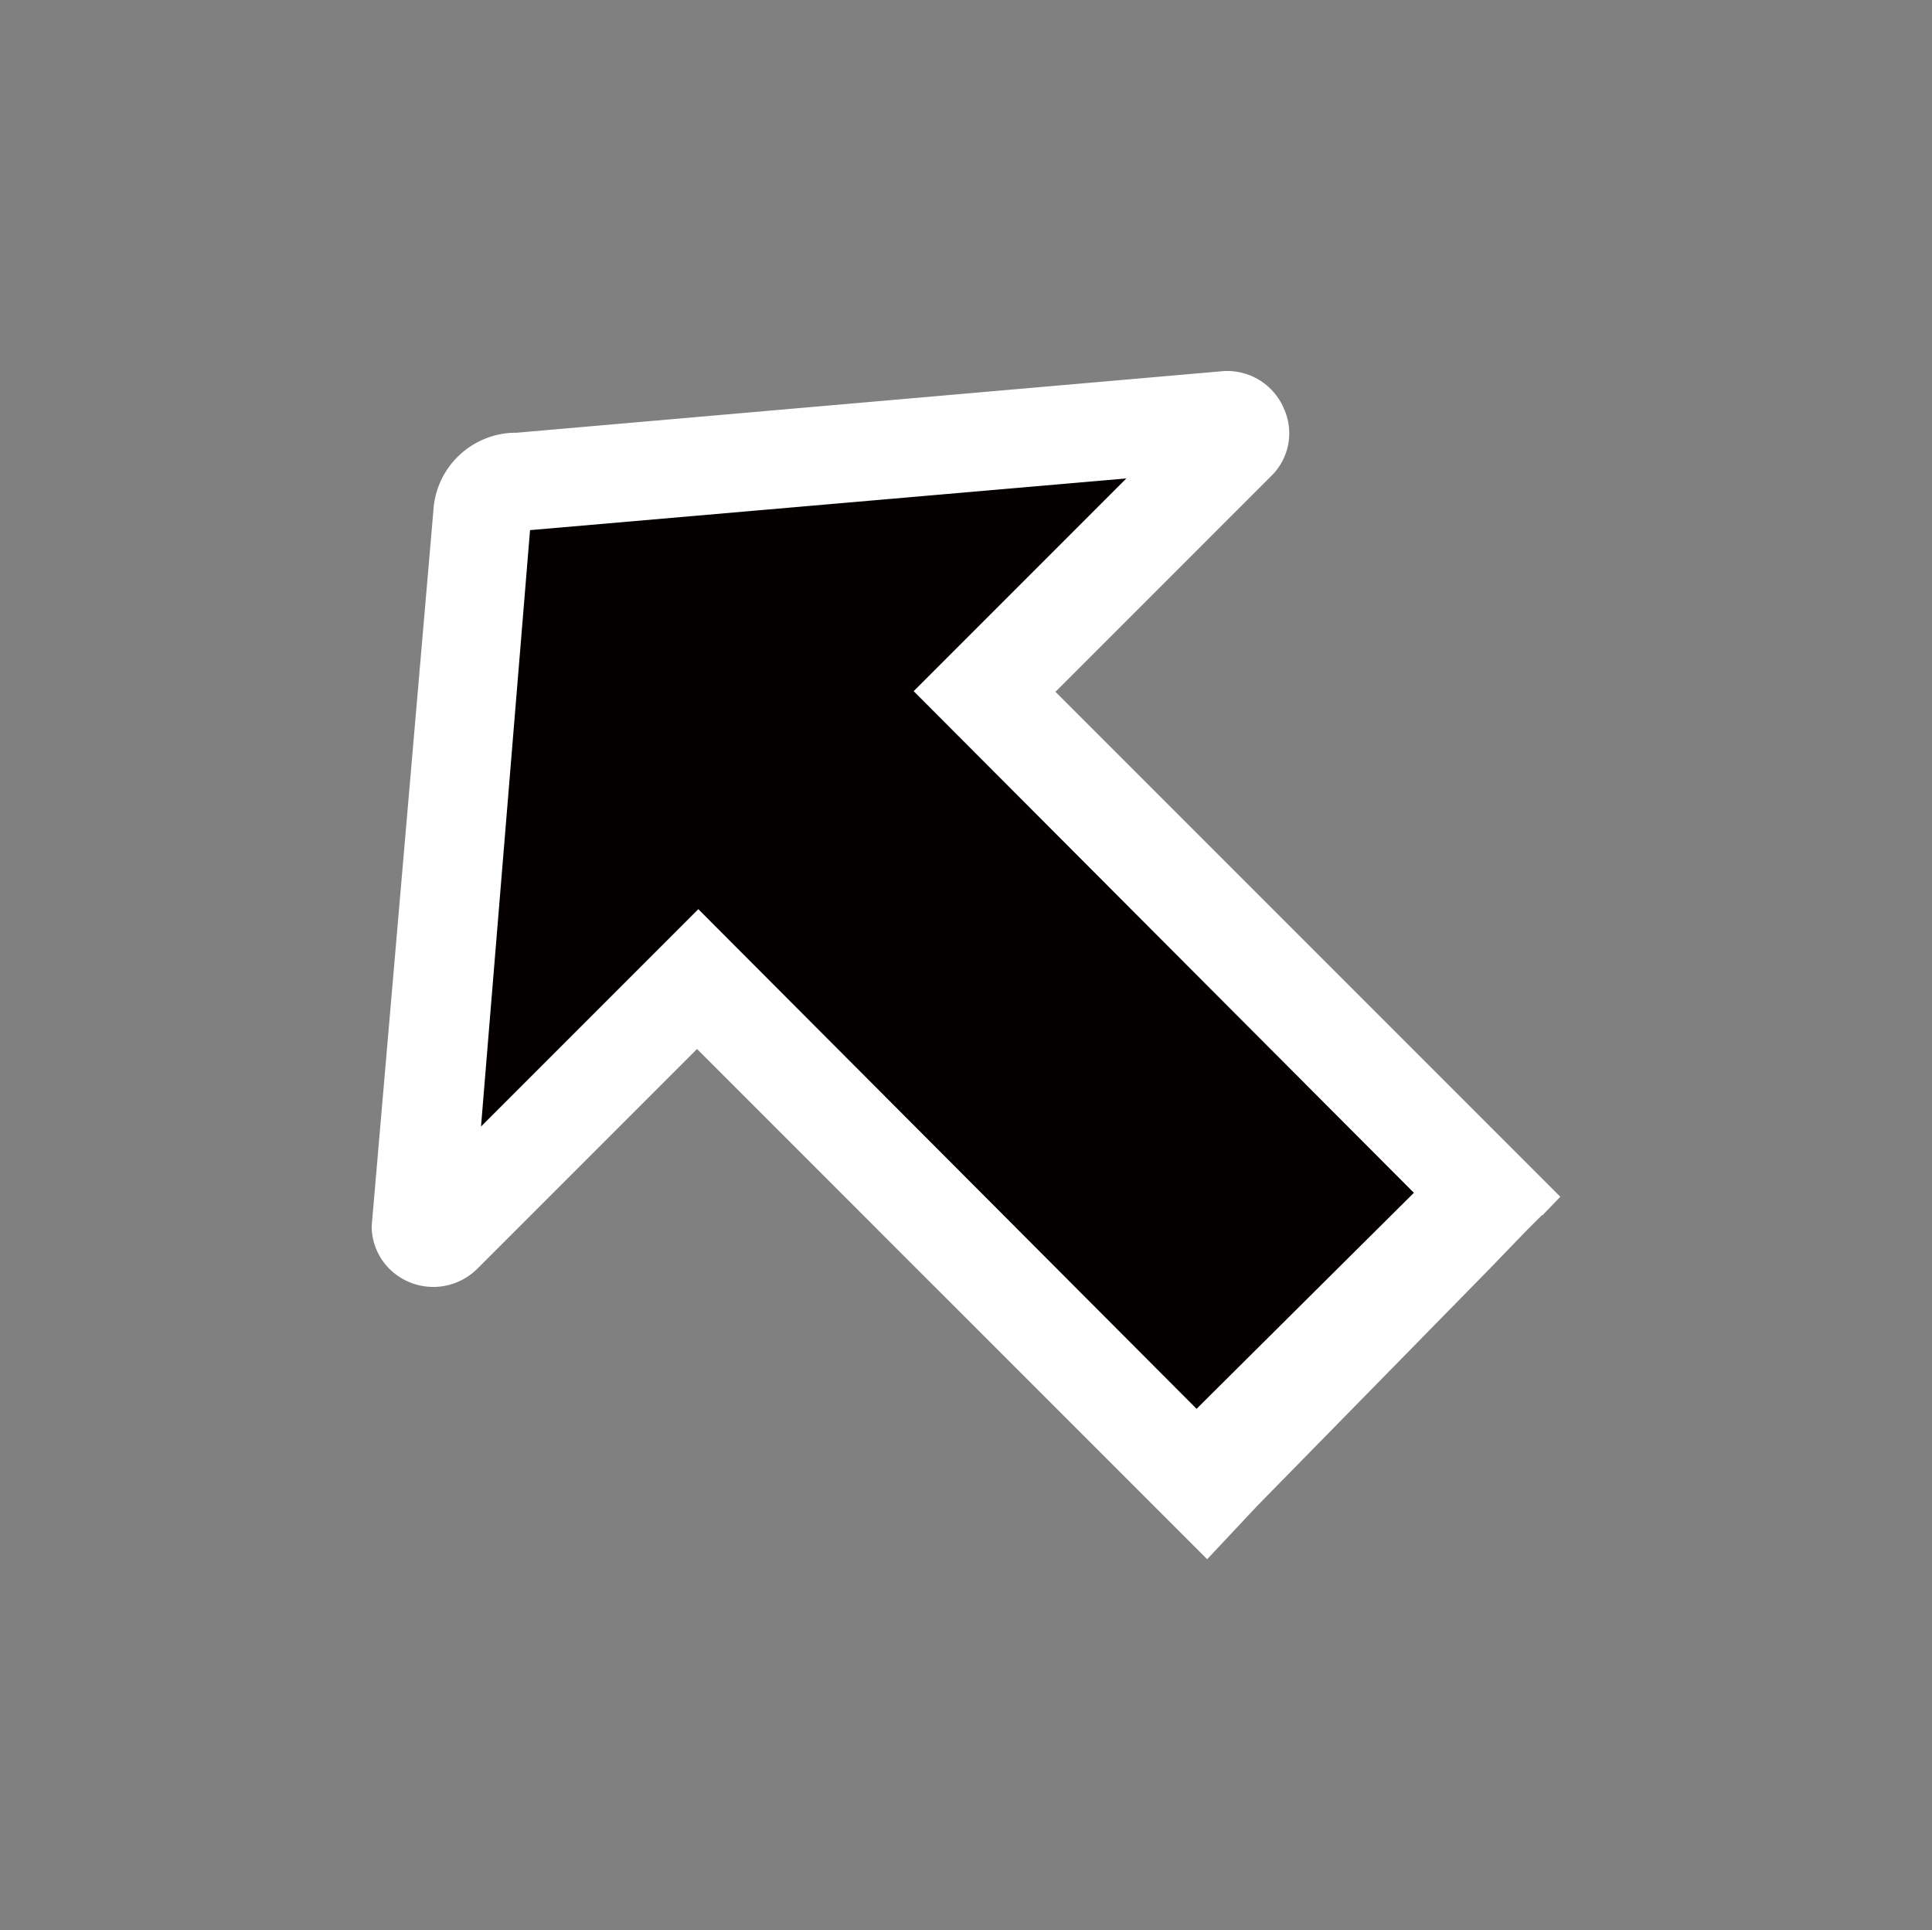 <svg id="图层_1" data-name="图层 1" xmlns="http://www.w3.org/2000/svg" viewBox="0 0 29.16 29.13"><rect x="0" y="0" width="29.16" height="29.13" fill="#808080" stroke="none"/><defs><style>.cls-1{fill:#040000;}.cls-2{fill:#fff;}</style></defs><path class="cls-1" d="M22.16,17.72l-7.24-7.24,3.74-3.83a.17.17,0,0,0-.05-.25h0a.16.16,0,0,0-.11-.05L7.8,7.27a.53.53,0,0,0-.52.52L6.36,18.53a.19.19,0,0,0,.19.17.2.2,0,0,0,.11,0l3.88-3.92,7.33,7.32C19.28,20.61,20.74,19.19,22.16,17.72Z"/><path class="cls-2" d="M23.28,18.34l.27-.28-7.62-7.62L19.2,7.17a.9.9,0,0,0,.18-1,.93.93,0,0,0-.91-.57L7.8,6.53A1.25,1.25,0,0,0,6.54,7.72L5.61,18.5a.91.91,0,0,0,.27.65.94.94,0,0,0,1.32,0l3.32-3.32,7.7,7.7.75-.8,3.52-3.59h0l.55-.57.23-.23Zm-5.22,2.92-7.52-7.54L7.26,17,8,8l9-.78-3.21,3.21L21.34,18Z"/></svg>